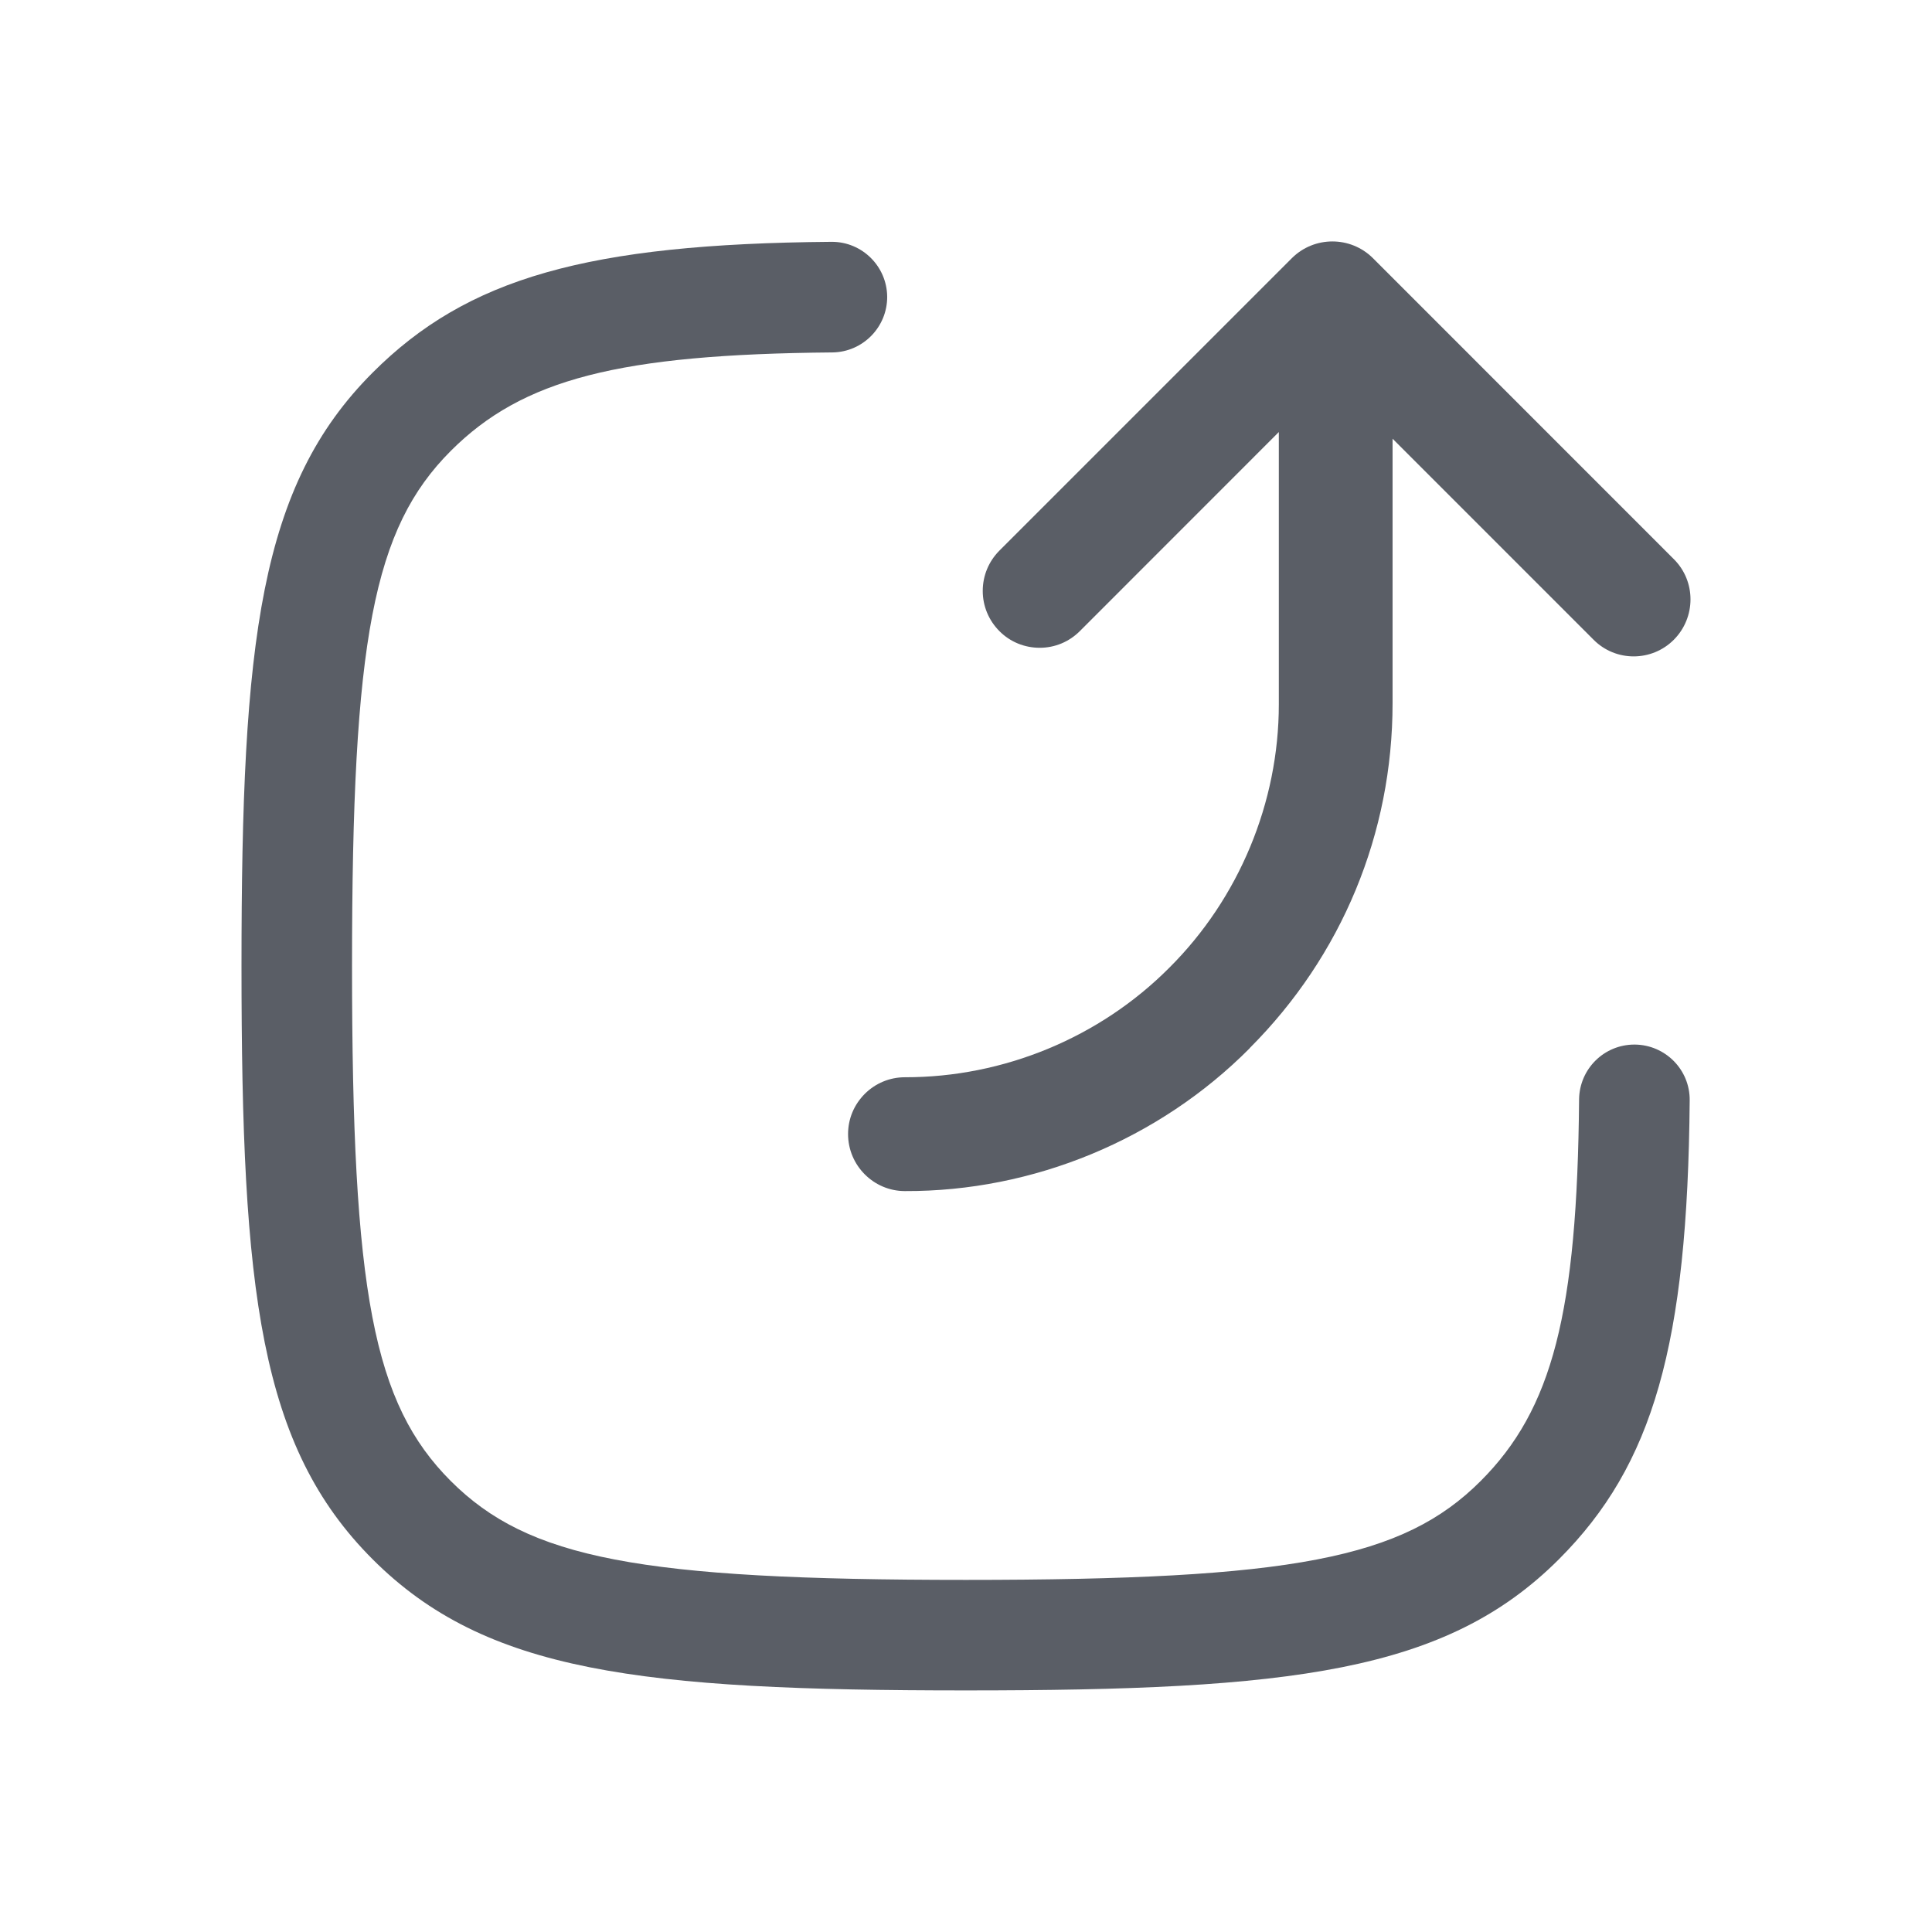 <svg width="24" height="24" viewBox="0 0 24 24" fill="none" xmlns="http://www.w3.org/2000/svg">
<path d="M11.997 20.999C7.949 20.999 6.031 20.773 4.629 19.37C3.226 17.967 3 16.048 3 11.999C3 7.951 3.226 6.032 4.629 4.629C5.803 3.454 7.295 3.029 10.328 3.004H10.334C10.71 3.004 11.017 3.308 11.021 3.685C11.023 4.063 10.719 4.373 10.341 4.378C7.688 4.401 6.492 4.709 5.6 5.601C4.637 6.565 4.373 7.94 4.373 11.999C4.373 16.059 4.637 17.434 5.6 18.398C6.564 19.361 7.939 19.626 11.997 19.626C16.055 19.626 17.43 19.361 18.393 18.398C19.285 17.506 19.593 16.31 19.616 13.656C19.621 13.278 19.927 12.976 20.303 12.976H20.309C20.688 12.98 20.994 13.289 20.99 13.669C20.964 16.703 20.538 18.197 19.365 19.37C17.962 20.773 16.044 20.999 11.997 20.999Z" fill="#5A5E66"/>
<path d="M15.523 13.023C14.397 14.156 12.838 14.802 11.241 14.796C10.852 14.796 10.535 14.477 10.535 14.088C10.535 13.898 10.609 13.723 10.742 13.589C10.875 13.456 11.053 13.382 11.241 13.382C12.466 13.384 13.662 12.89 14.526 12.021C15.39 11.161 15.886 9.97 15.886 8.75V5.367L13.414 7.84C13.281 7.973 13.104 8.047 12.916 8.047C12.728 8.047 12.55 7.975 12.417 7.842C12.282 7.707 12.208 7.529 12.208 7.341C12.208 7.151 12.282 6.975 12.413 6.842L16.051 3.204C16.328 2.931 16.775 2.931 17.052 3.204L20.793 6.946C21.07 7.221 21.068 7.671 20.793 7.947C20.519 8.222 20.071 8.224 19.796 7.947L17.299 5.45V8.736C17.299 10.352 16.67 11.873 15.525 13.019L15.523 13.023Z" fill="#5A5E66"/>
</svg>
